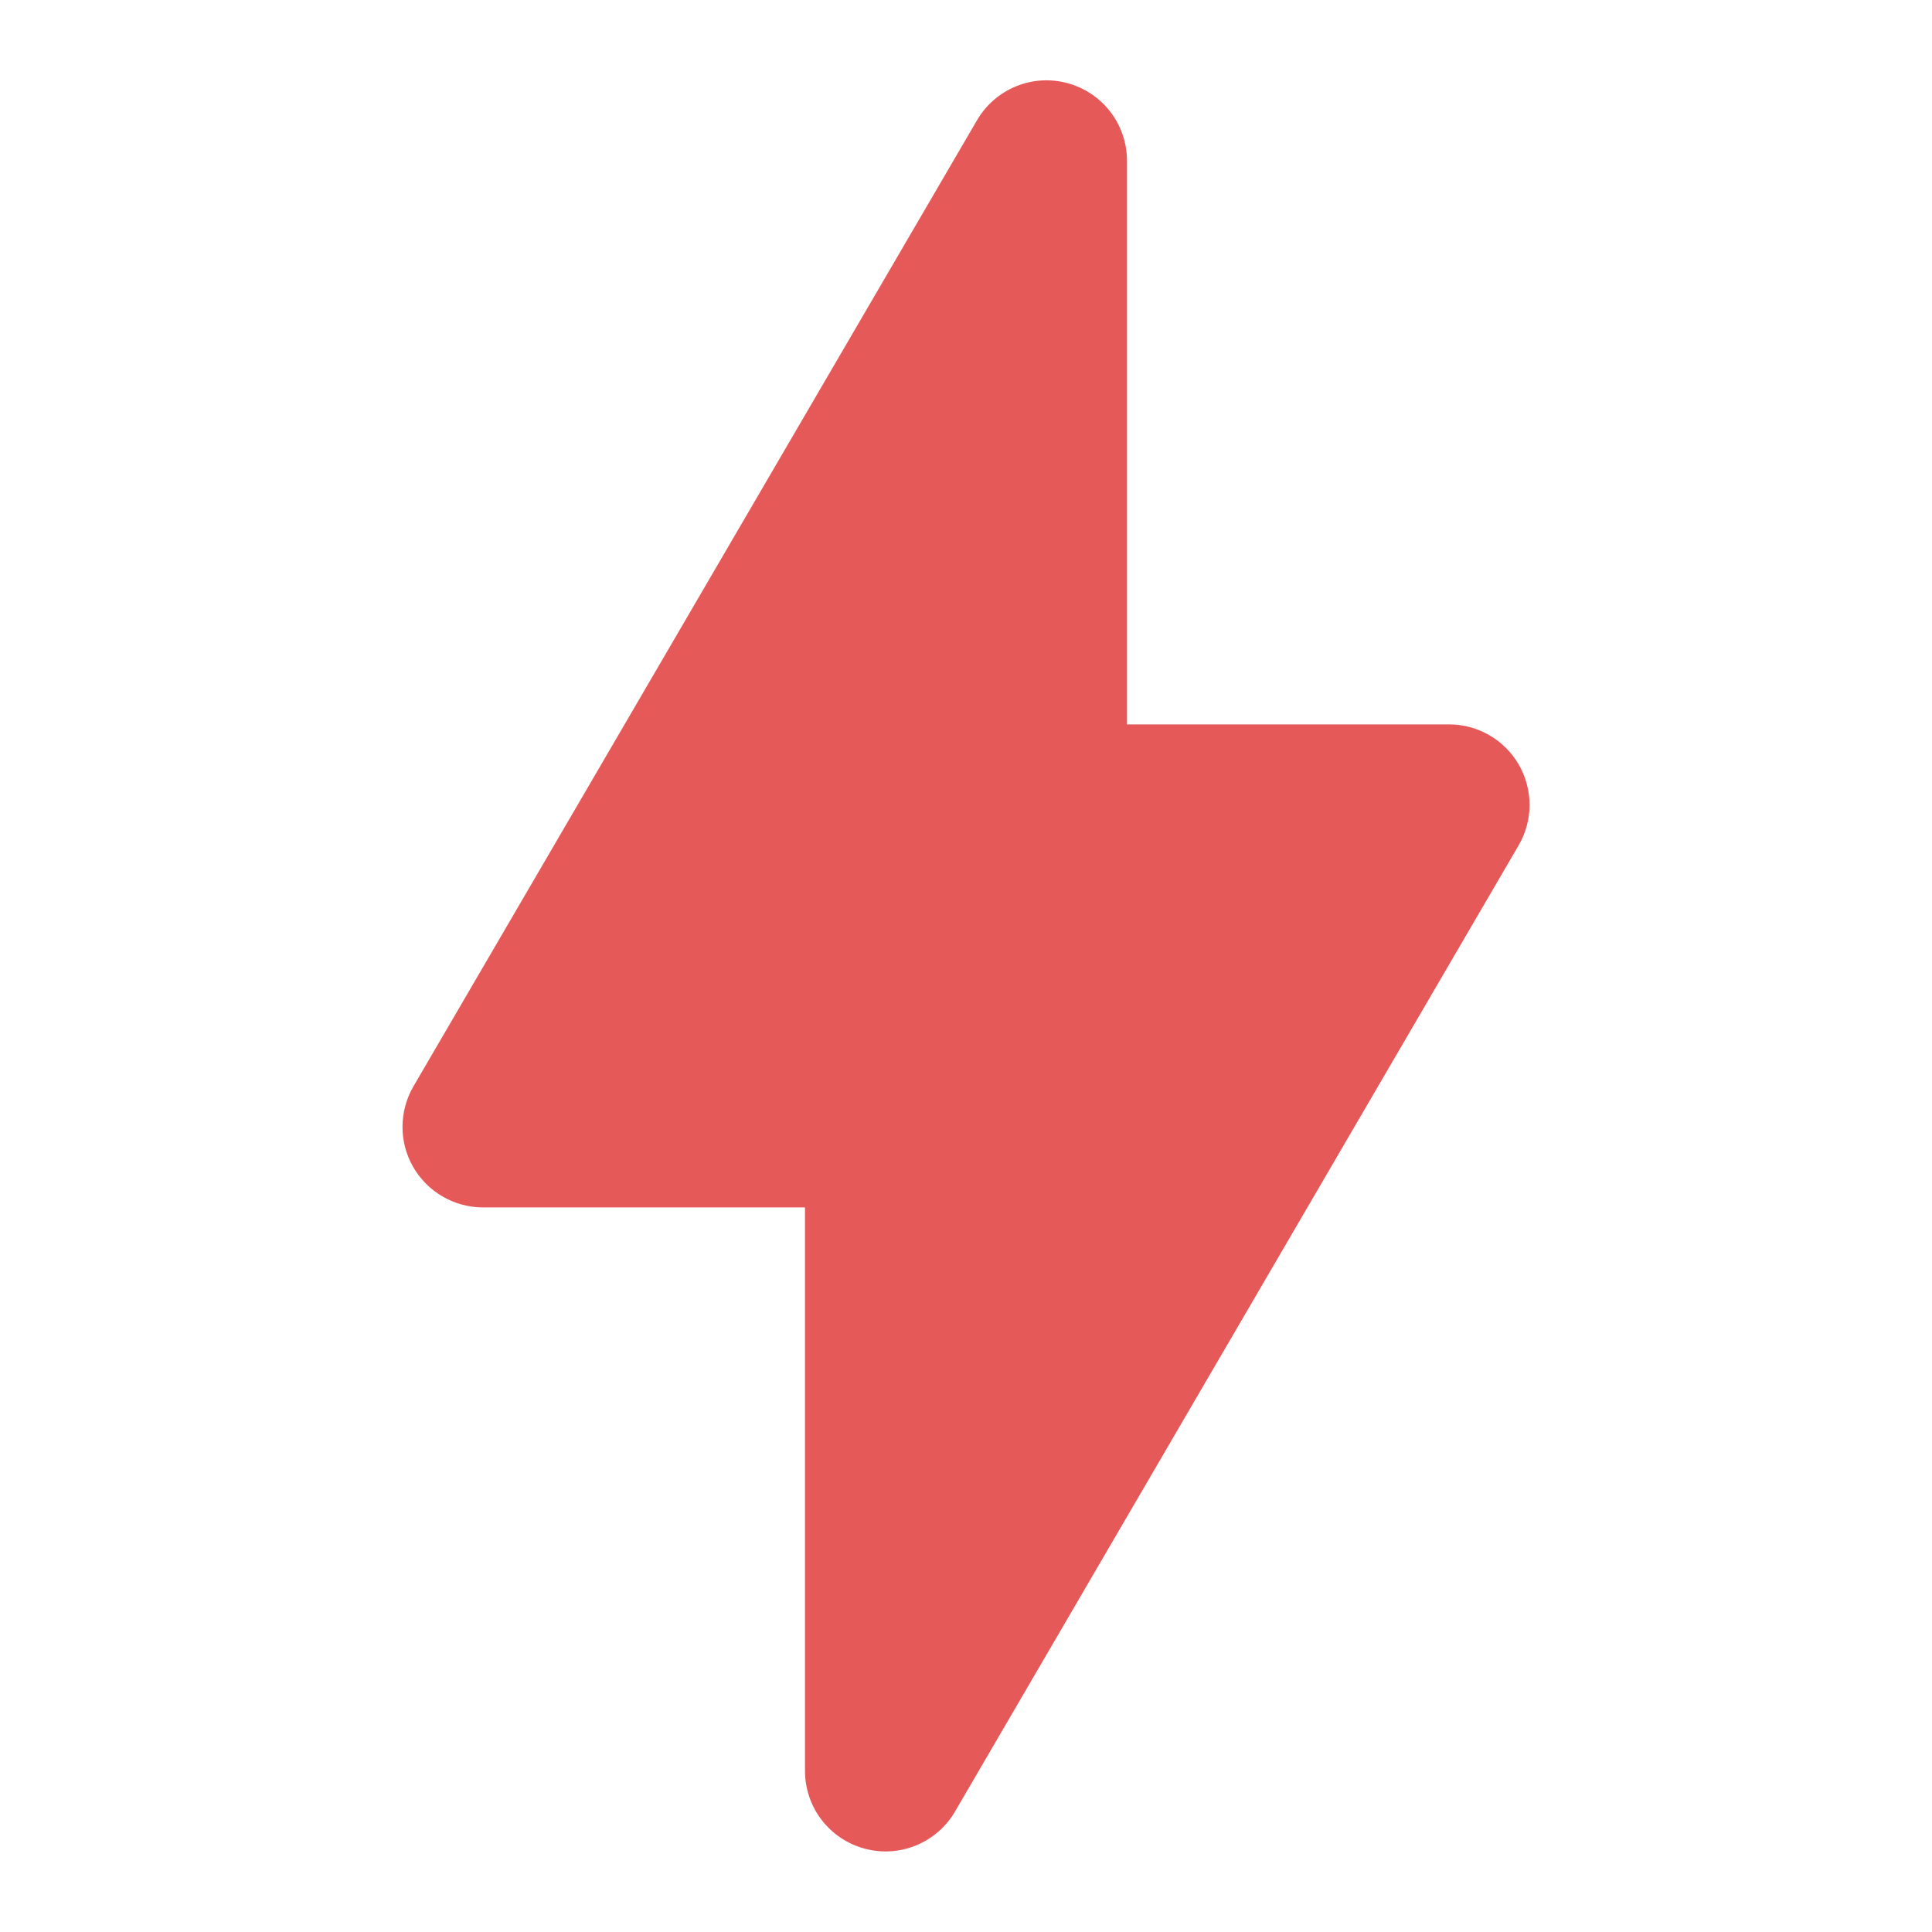 <svg width="24" height="24" viewBox="0 0 24 24" fill="none" xmlns="http://www.w3.org/2000/svg">
<path fill-rule="evenodd" clip-rule="evenodd" d="M14 1.999C14 1.779 13.928 1.565 13.794 1.39C13.661 1.216 13.473 1.09 13.261 1.033C13.049 0.975 12.824 0.989 12.62 1.073C12.417 1.156 12.247 1.305 12.136 1.495L5.136 13.495C5.048 13.646 5.001 13.819 5 13.995C4.999 14.171 5.045 14.344 5.133 14.497C5.221 14.649 5.347 14.776 5.499 14.864C5.651 14.952 5.824 14.999 6 14.999H10V21.999C10 22.218 10.072 22.432 10.206 22.607C10.34 22.781 10.527 22.907 10.739 22.964C10.951 23.022 11.177 23.008 11.38 22.924C11.583 22.841 11.754 22.692 11.864 22.503L18.864 10.503C18.953 10.351 19 10.178 19.001 10.002C19.001 9.826 18.955 9.653 18.868 9.5C18.78 9.348 18.654 9.221 18.501 9.133C18.349 9.045 18.176 8.998 18 8.999H14V1.999Z" fill="#E55959"/>
</svg>
